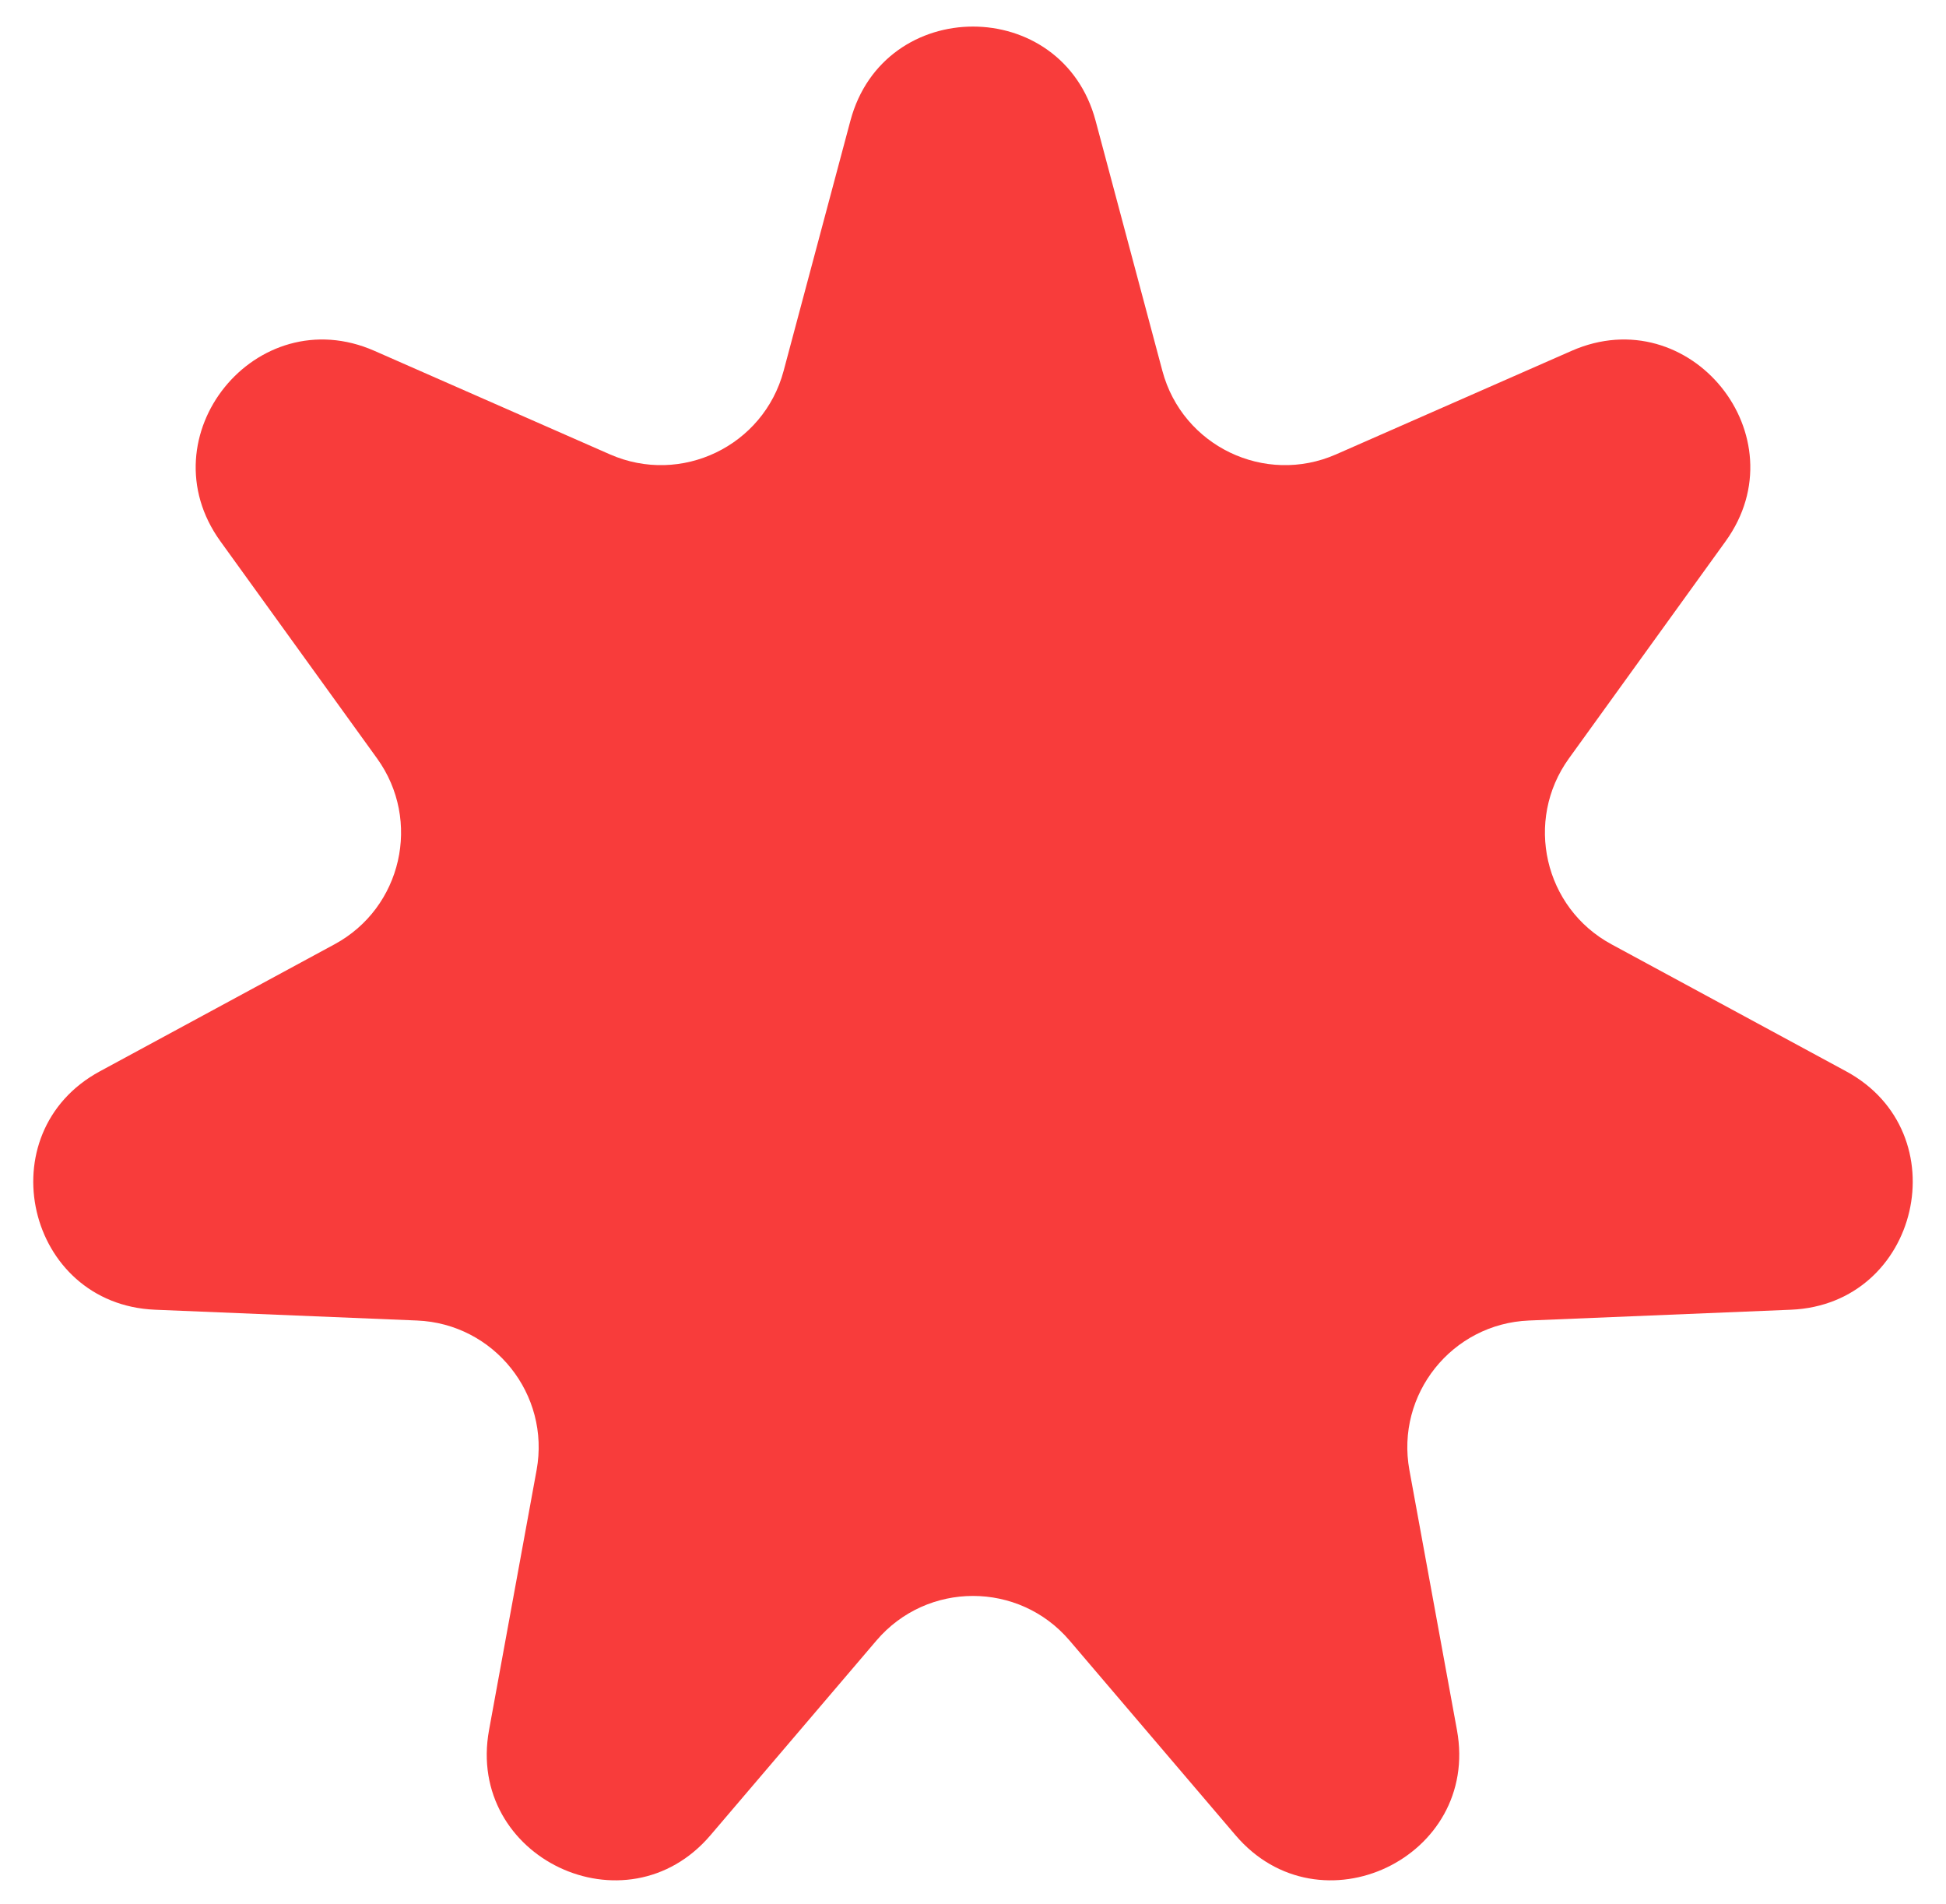 <svg width="46" height="45" viewBox="0 0 46 45" fill="none" xmlns="http://www.w3.org/2000/svg">
<path d="M20.102 2.854C20.894 -0.114 25.106 -0.114 25.898 2.854L27.477 8.768C27.952 10.545 29.899 11.48 31.583 10.74L37.15 8.293C39.948 7.064 42.578 10.316 40.79 12.795L37.087 17.927C36.028 19.395 36.5 21.46 38.092 22.321L43.638 25.323C46.318 26.773 45.379 30.833 42.334 30.959L36.143 31.214C34.322 31.289 32.988 32.958 33.316 34.751L34.44 40.895C34.992 43.912 31.196 45.716 29.206 43.381L25.283 38.779C24.085 37.373 21.915 37.373 20.717 38.779L16.794 43.381C14.804 45.716 11.008 43.912 11.56 40.895L12.684 34.751C13.012 32.958 11.678 31.289 9.857 31.214L3.666 30.959C0.621 30.833 -0.318 26.773 2.362 25.323L7.908 22.321C9.5 21.46 9.972 19.395 8.913 17.927L5.21 12.795C3.422 10.316 6.052 7.064 8.85 8.293L14.417 10.74C16.101 11.48 18.048 10.545 18.523 8.768L20.102 2.854Z" fill="#F83C3B"/>
</svg>
